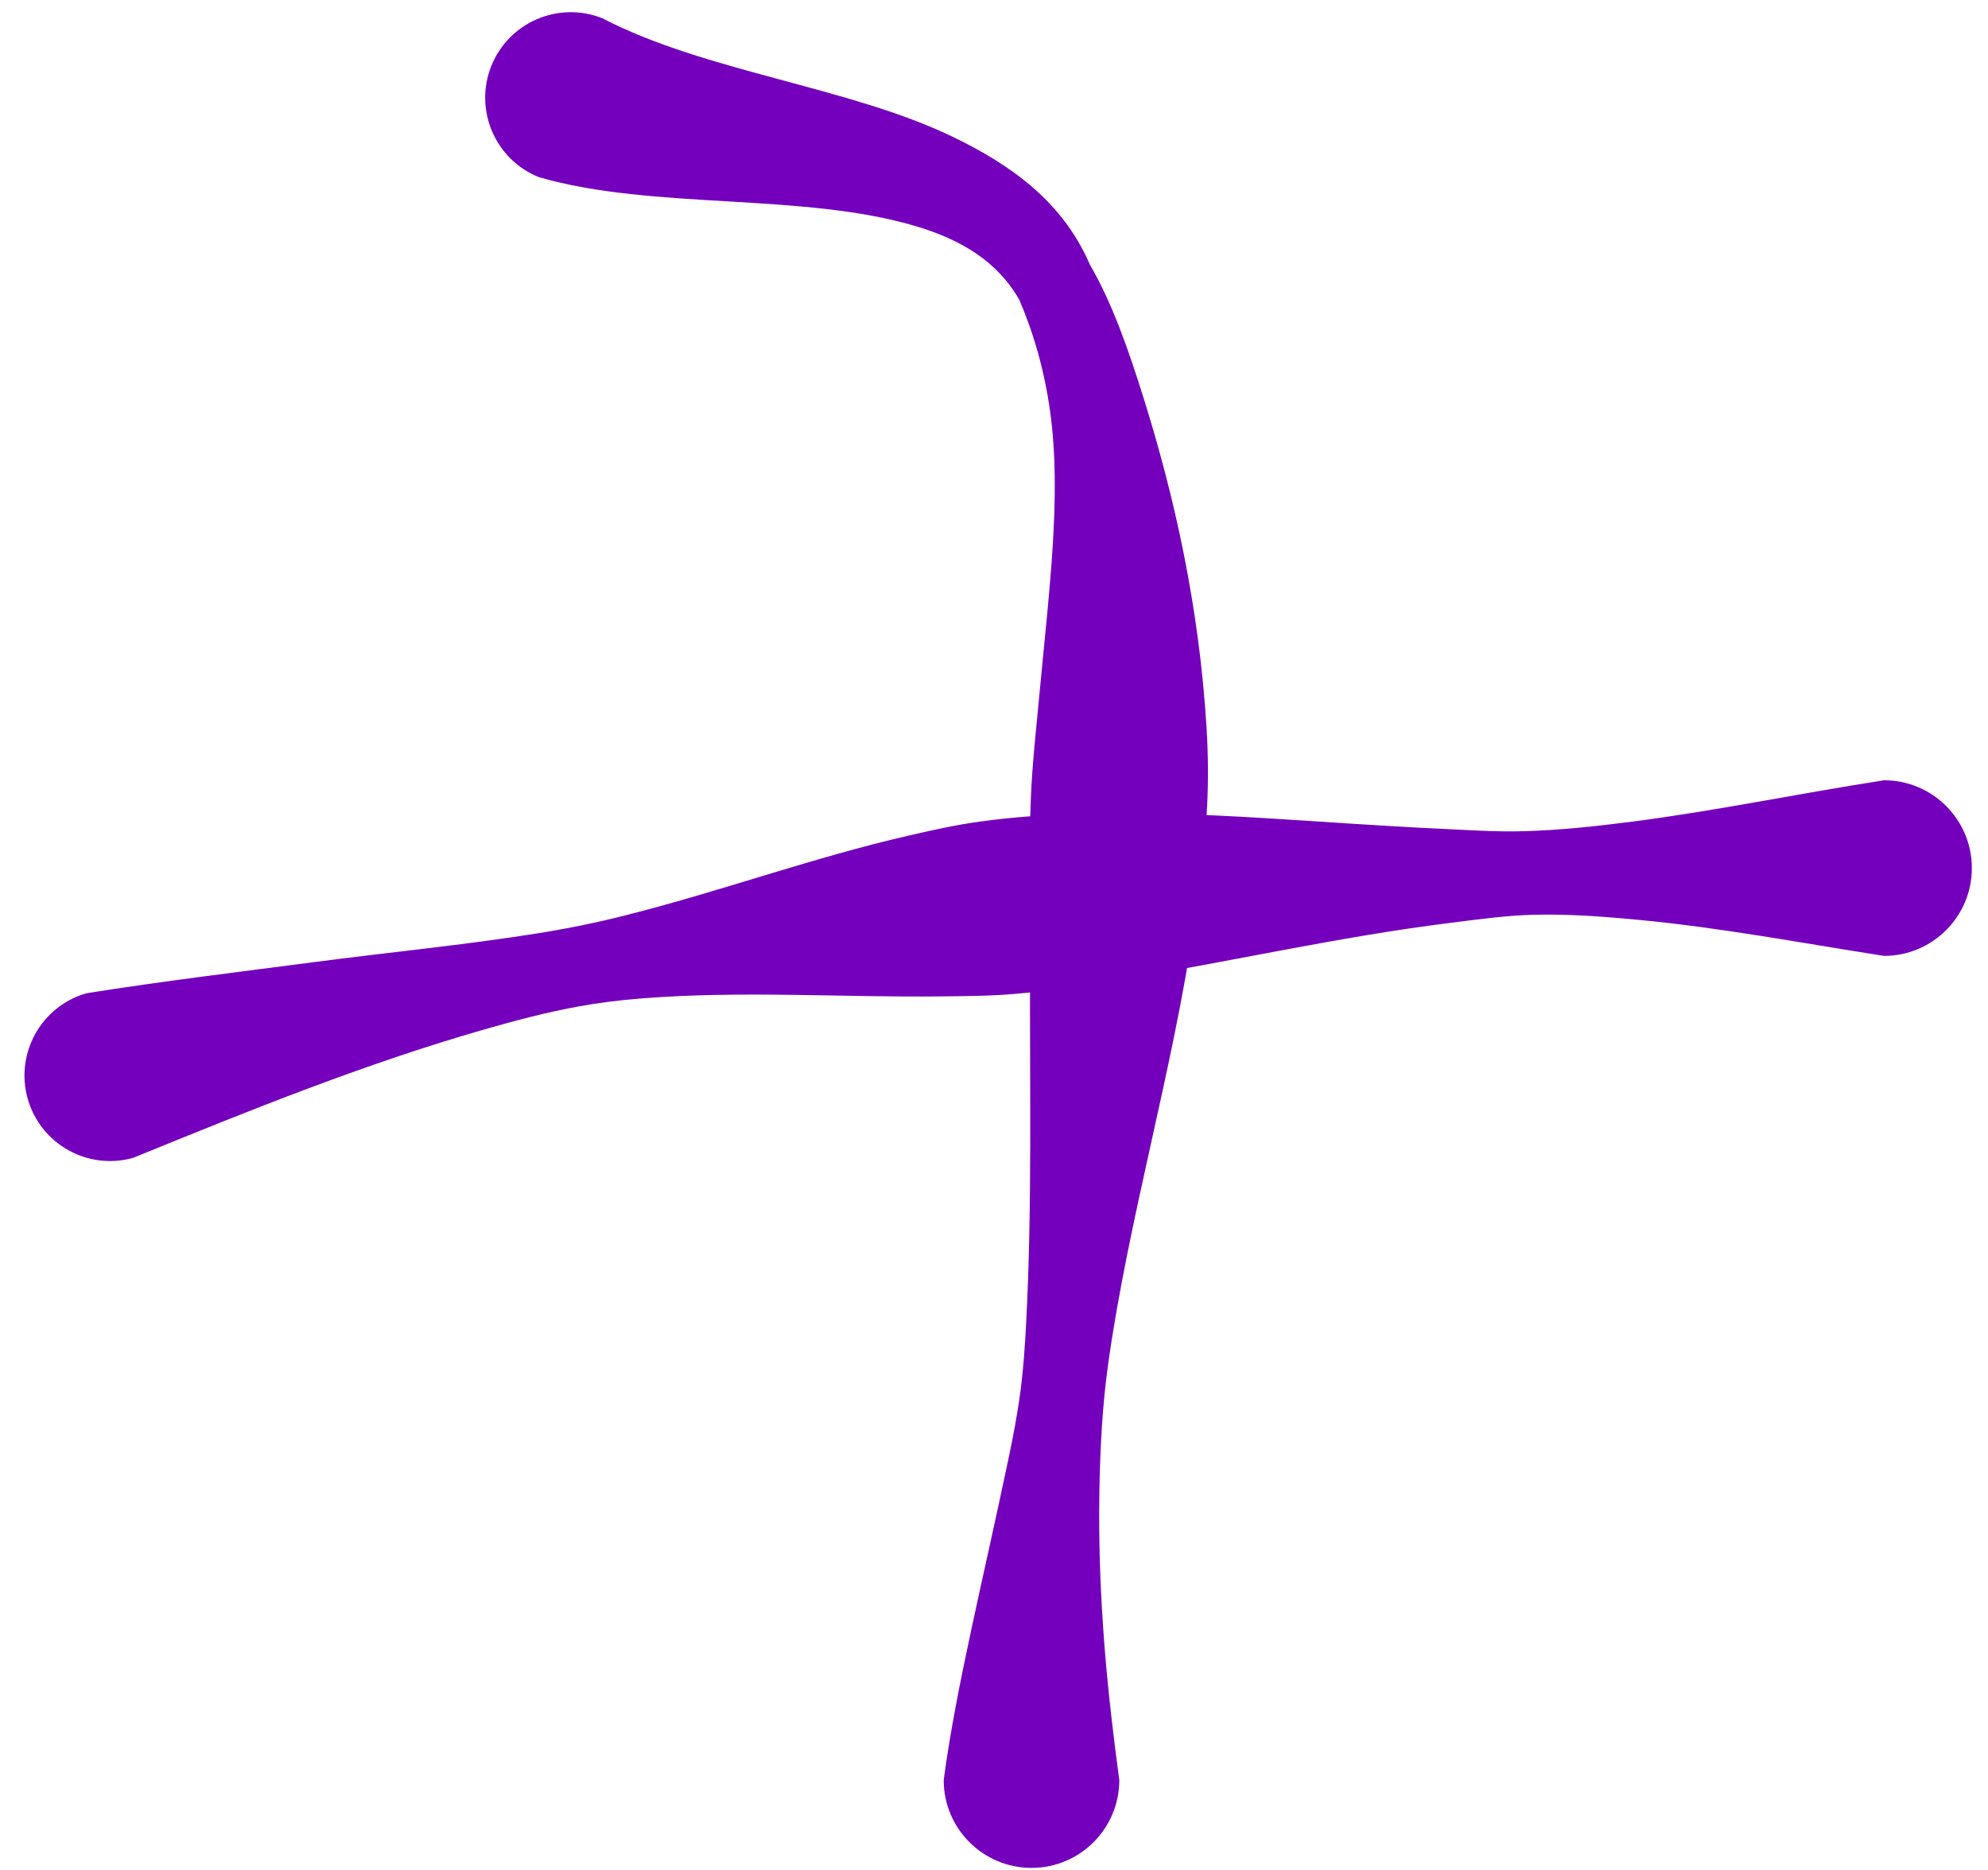 <svg width="67" height="63" viewBox="0 0 67 63" fill="none" xmlns="http://www.w3.org/2000/svg"><path fill-rule="evenodd" clip-rule="evenodd" d="M18.164 5.97C22.037 7.089 27.067 6.474 30.909 7.634C32.356 8.071 33.599 8.781 34.352 10.1C34.834 11.22 35.203 12.487 35.395 13.891C35.782 16.715 35.353 19.923 35.026 23.445C34.921 24.57 34.791 25.716 34.742 26.891C34.671 28.607 34.73 30.359 34.718 32.137C34.691 36.309 34.798 40.53 34.583 44.593C34.542 45.365 34.49 46.13 34.391 46.88C34.29 47.654 34.144 48.407 33.988 49.149C33.126 53.264 32.213 56.89 31.805 59.977C31.805 61.611 33.131 62.936 34.764 62.936C36.397 62.936 37.723 61.611 37.723 59.977C37.35 57.215 36.986 53.918 37.053 50.196C37.079 48.813 37.147 47.385 37.35 45.94C38.03 41.082 39.524 36.083 40.251 31.094C40.443 29.776 40.617 28.471 40.682 27.177C40.727 26.284 40.717 25.399 40.664 24.531C40.412 20.384 39.561 16.683 38.569 13.498C38.036 11.79 37.494 10.232 36.729 8.911C35.827 6.826 34.126 5.578 32.087 4.599C28.586 2.918 23.766 2.418 20.305 0.617C18.828 0.027 17.149 0.746 16.558 2.223C15.967 3.7 16.687 5.379 18.164 5.97V5.97Z" fill="#7400BD"/><path fill-rule="evenodd" clip-rule="evenodd" d="M4.499 39.008C8.478 37.381 12.324 35.834 16.323 34.685C17.365 34.386 18.409 34.111 19.469 33.916C20.179 33.785 20.894 33.698 21.611 33.641C25.021 33.371 28.339 33.611 31.734 33.572C32.572 33.562 33.405 33.558 34.24 33.485C35.405 33.385 36.559 33.198 37.715 33.012C41.449 32.411 45.088 31.568 48.883 31.094C49.819 30.977 50.754 30.844 51.702 30.821C52.883 30.792 54.06 30.883 55.243 30.995C58.021 31.258 60.69 31.771 63.497 32.207C65.13 32.207 66.456 30.881 66.456 29.249C66.456 27.616 65.13 26.29 63.497 26.29C60.602 26.74 57.861 27.315 55.008 27.684C53.796 27.841 52.588 27.97 51.374 28.006C50.397 28.035 49.428 27.963 48.455 27.919C44.489 27.736 40.626 27.319 36.698 27.408C35.472 27.436 34.247 27.515 33.033 27.681C32.218 27.792 31.423 27.97 30.621 28.155C27.398 28.895 24.36 30.008 21.132 30.828C20.15 31.078 19.154 31.282 18.149 31.443C15.64 31.844 13.12 32.084 10.562 32.42C8.018 32.754 5.504 33.055 2.915 33.466C1.386 33.903 0.499 35.499 0.936 37.029C1.373 38.558 2.969 39.445 4.499 39.008V39.008Z" fill="#7400BD"/></svg>